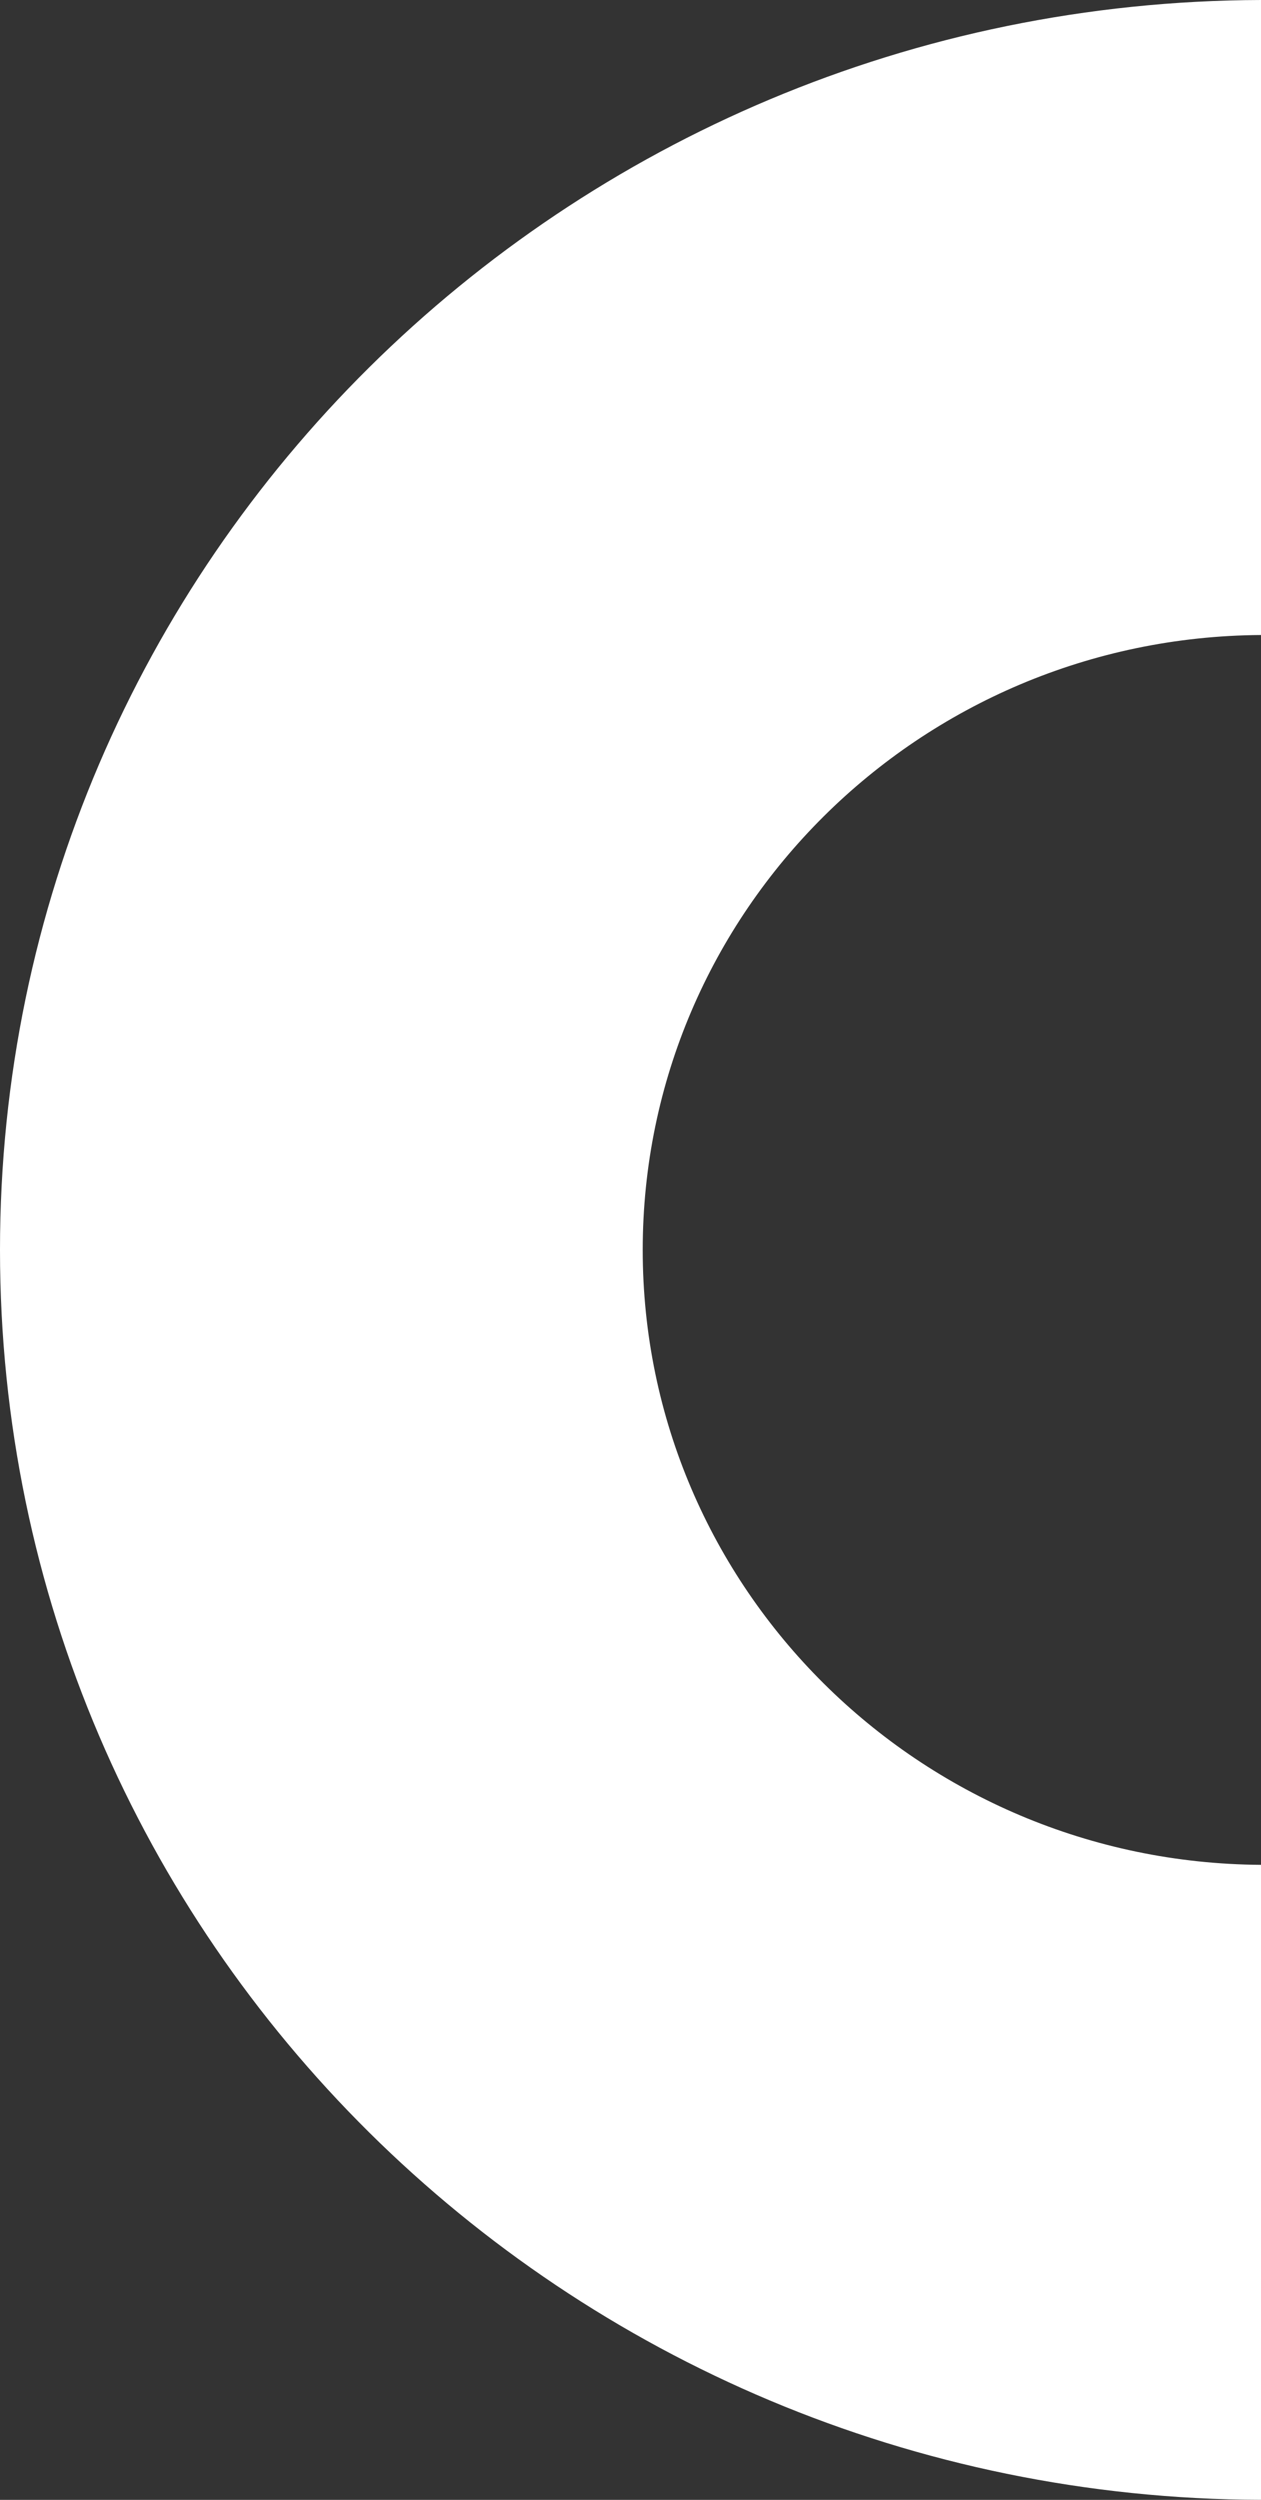 <svg width="54" height="107" viewBox="0 0 54 107" fill="none" xmlns="http://www.w3.org/2000/svg">
<rect x="0" y="0" width="54" height="107" fill="#333333" stroke="none"/>
<path d="M54 0C24.16 0.093 1.30529e-06 24.01 0 53.5C-1.30529e-06 82.99 24.16 106.907 54 107V79.82C39.361 79.727 27.523 67.979 27.523 53.5C27.523 39.021 39.361 27.273 54 27.18V0Z" fill="white"/>
</svg>
